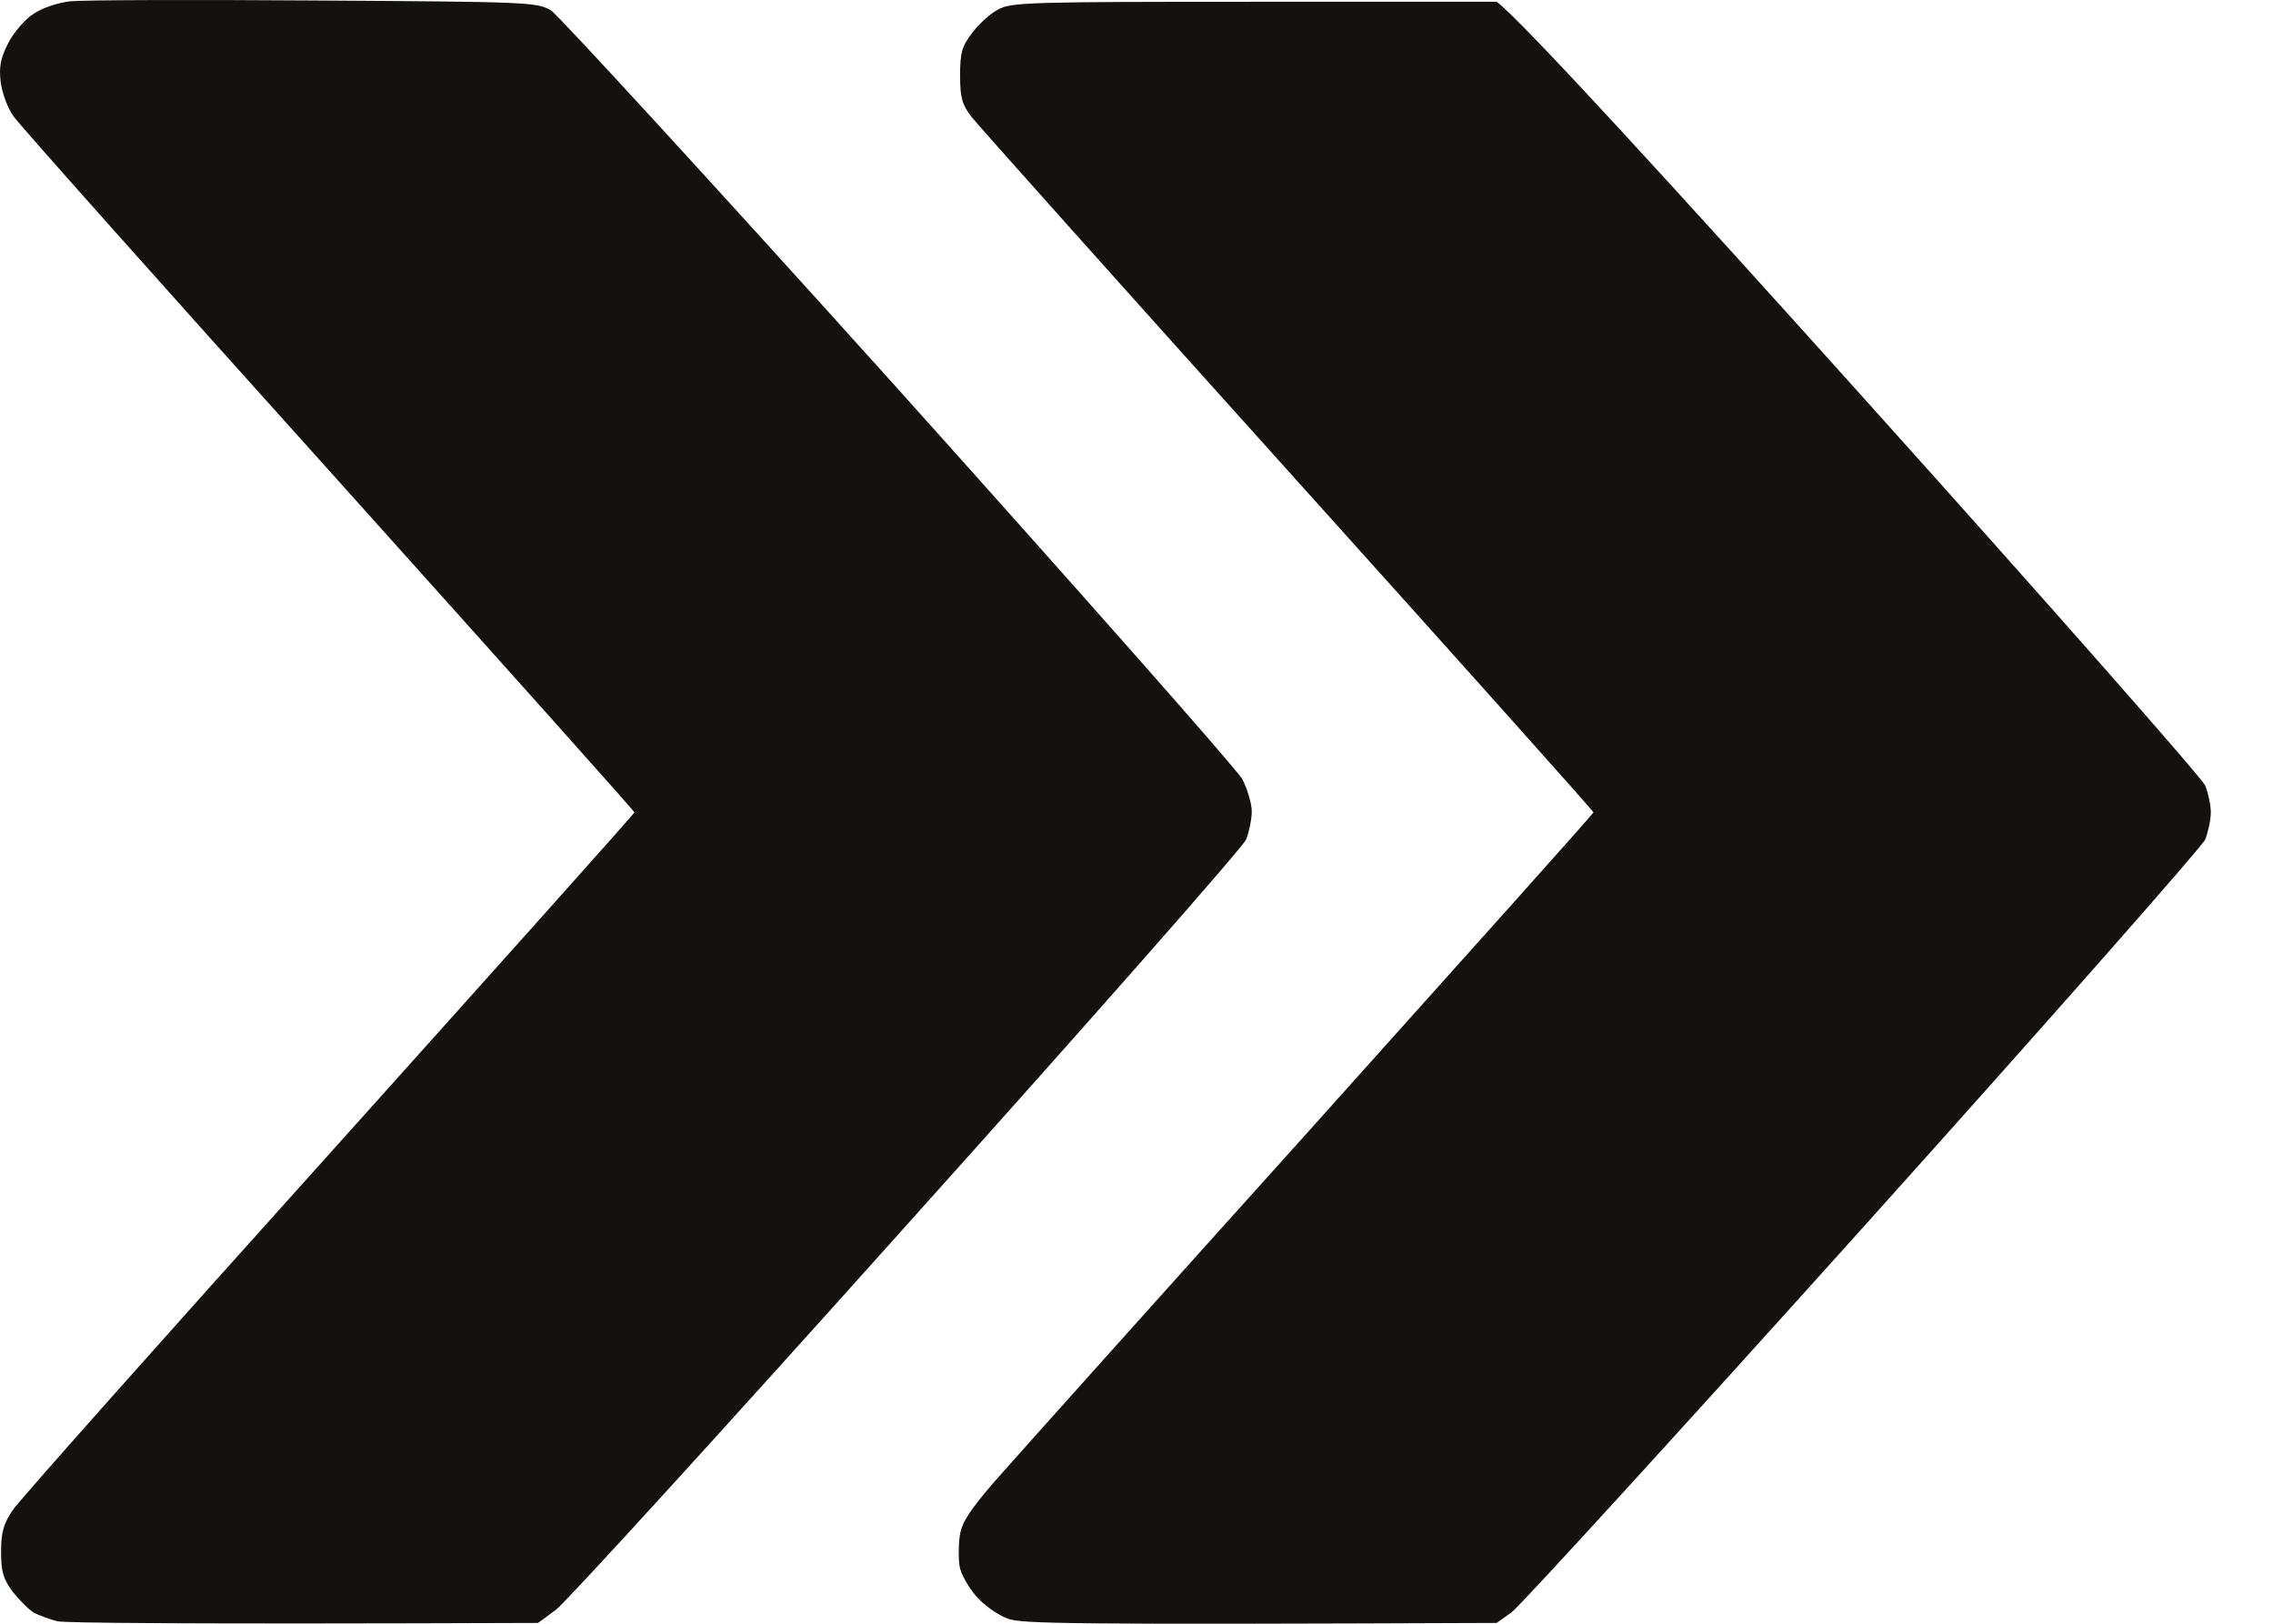<svg width="28" height="20" viewBox="0 0 28 20" fill="none" xmlns="http://www.w3.org/2000/svg">
<path d="M0.423 19.868C0.492 19.899 0.614 19.947 0.705 19.969C0.79 19.99 2.163 20.006 6.628 19.99L6.846 19.83C6.963 19.745 8.911 17.61 11.167 15.091C13.429 12.572 15.313 10.432 15.35 10.341C15.388 10.245 15.42 10.086 15.42 9.995C15.42 9.899 15.366 9.718 15.303 9.596C15.233 9.473 13.328 7.317 11.072 4.803C8.81 2.29 6.878 0.187 6.788 0.128C6.617 0.027 6.505 0.022 3.871 0.006C2.365 -0.005 1.008 0 0.864 0.016C0.715 0.032 0.513 0.101 0.412 0.171C0.311 0.235 0.173 0.394 0.103 0.527C0.008 0.714 -0.014 0.82 0.008 1.007C0.024 1.14 0.093 1.331 0.167 1.433C0.236 1.534 1.987 3.499 4.057 5.799C6.122 8.099 7.815 9.99 7.815 10.006C7.815 10.022 6.122 11.912 4.057 14.213C1.987 16.513 0.231 18.488 0.157 18.6C0.045 18.765 0.013 18.872 0.013 19.111C0.013 19.356 0.039 19.447 0.157 19.607C0.242 19.713 0.359 19.83 0.423 19.868Z" fill="#14110E"/>
<path d="M12.024 19.66C12.12 19.772 12.296 19.894 12.413 19.937C12.588 20.001 13.126 20.011 18.437 19.99L18.623 19.857C18.724 19.782 20.672 17.652 22.95 15.118C25.228 12.583 27.122 10.432 27.165 10.341C27.202 10.245 27.234 10.096 27.234 10.006C27.234 9.921 27.202 9.766 27.165 9.676C27.122 9.58 25.228 7.428 22.95 4.894C20.672 2.359 18.724 0.229 18.437 0.022H15.451C12.711 0.022 12.45 0.027 12.296 0.117C12.2 0.165 12.056 0.298 11.976 0.405C11.849 0.57 11.827 0.65 11.827 0.927C11.827 1.198 11.849 1.284 11.966 1.438C12.046 1.539 13.796 3.499 15.867 5.799C17.937 8.099 19.629 9.99 19.629 10.006C19.629 10.022 18.054 11.779 16.133 13.92C14.206 16.06 12.461 18.009 12.242 18.259C11.939 18.611 11.843 18.76 11.822 18.925C11.806 19.042 11.806 19.207 11.822 19.298C11.838 19.388 11.928 19.548 12.024 19.66Z" fill="#14110E"/>
</svg>
